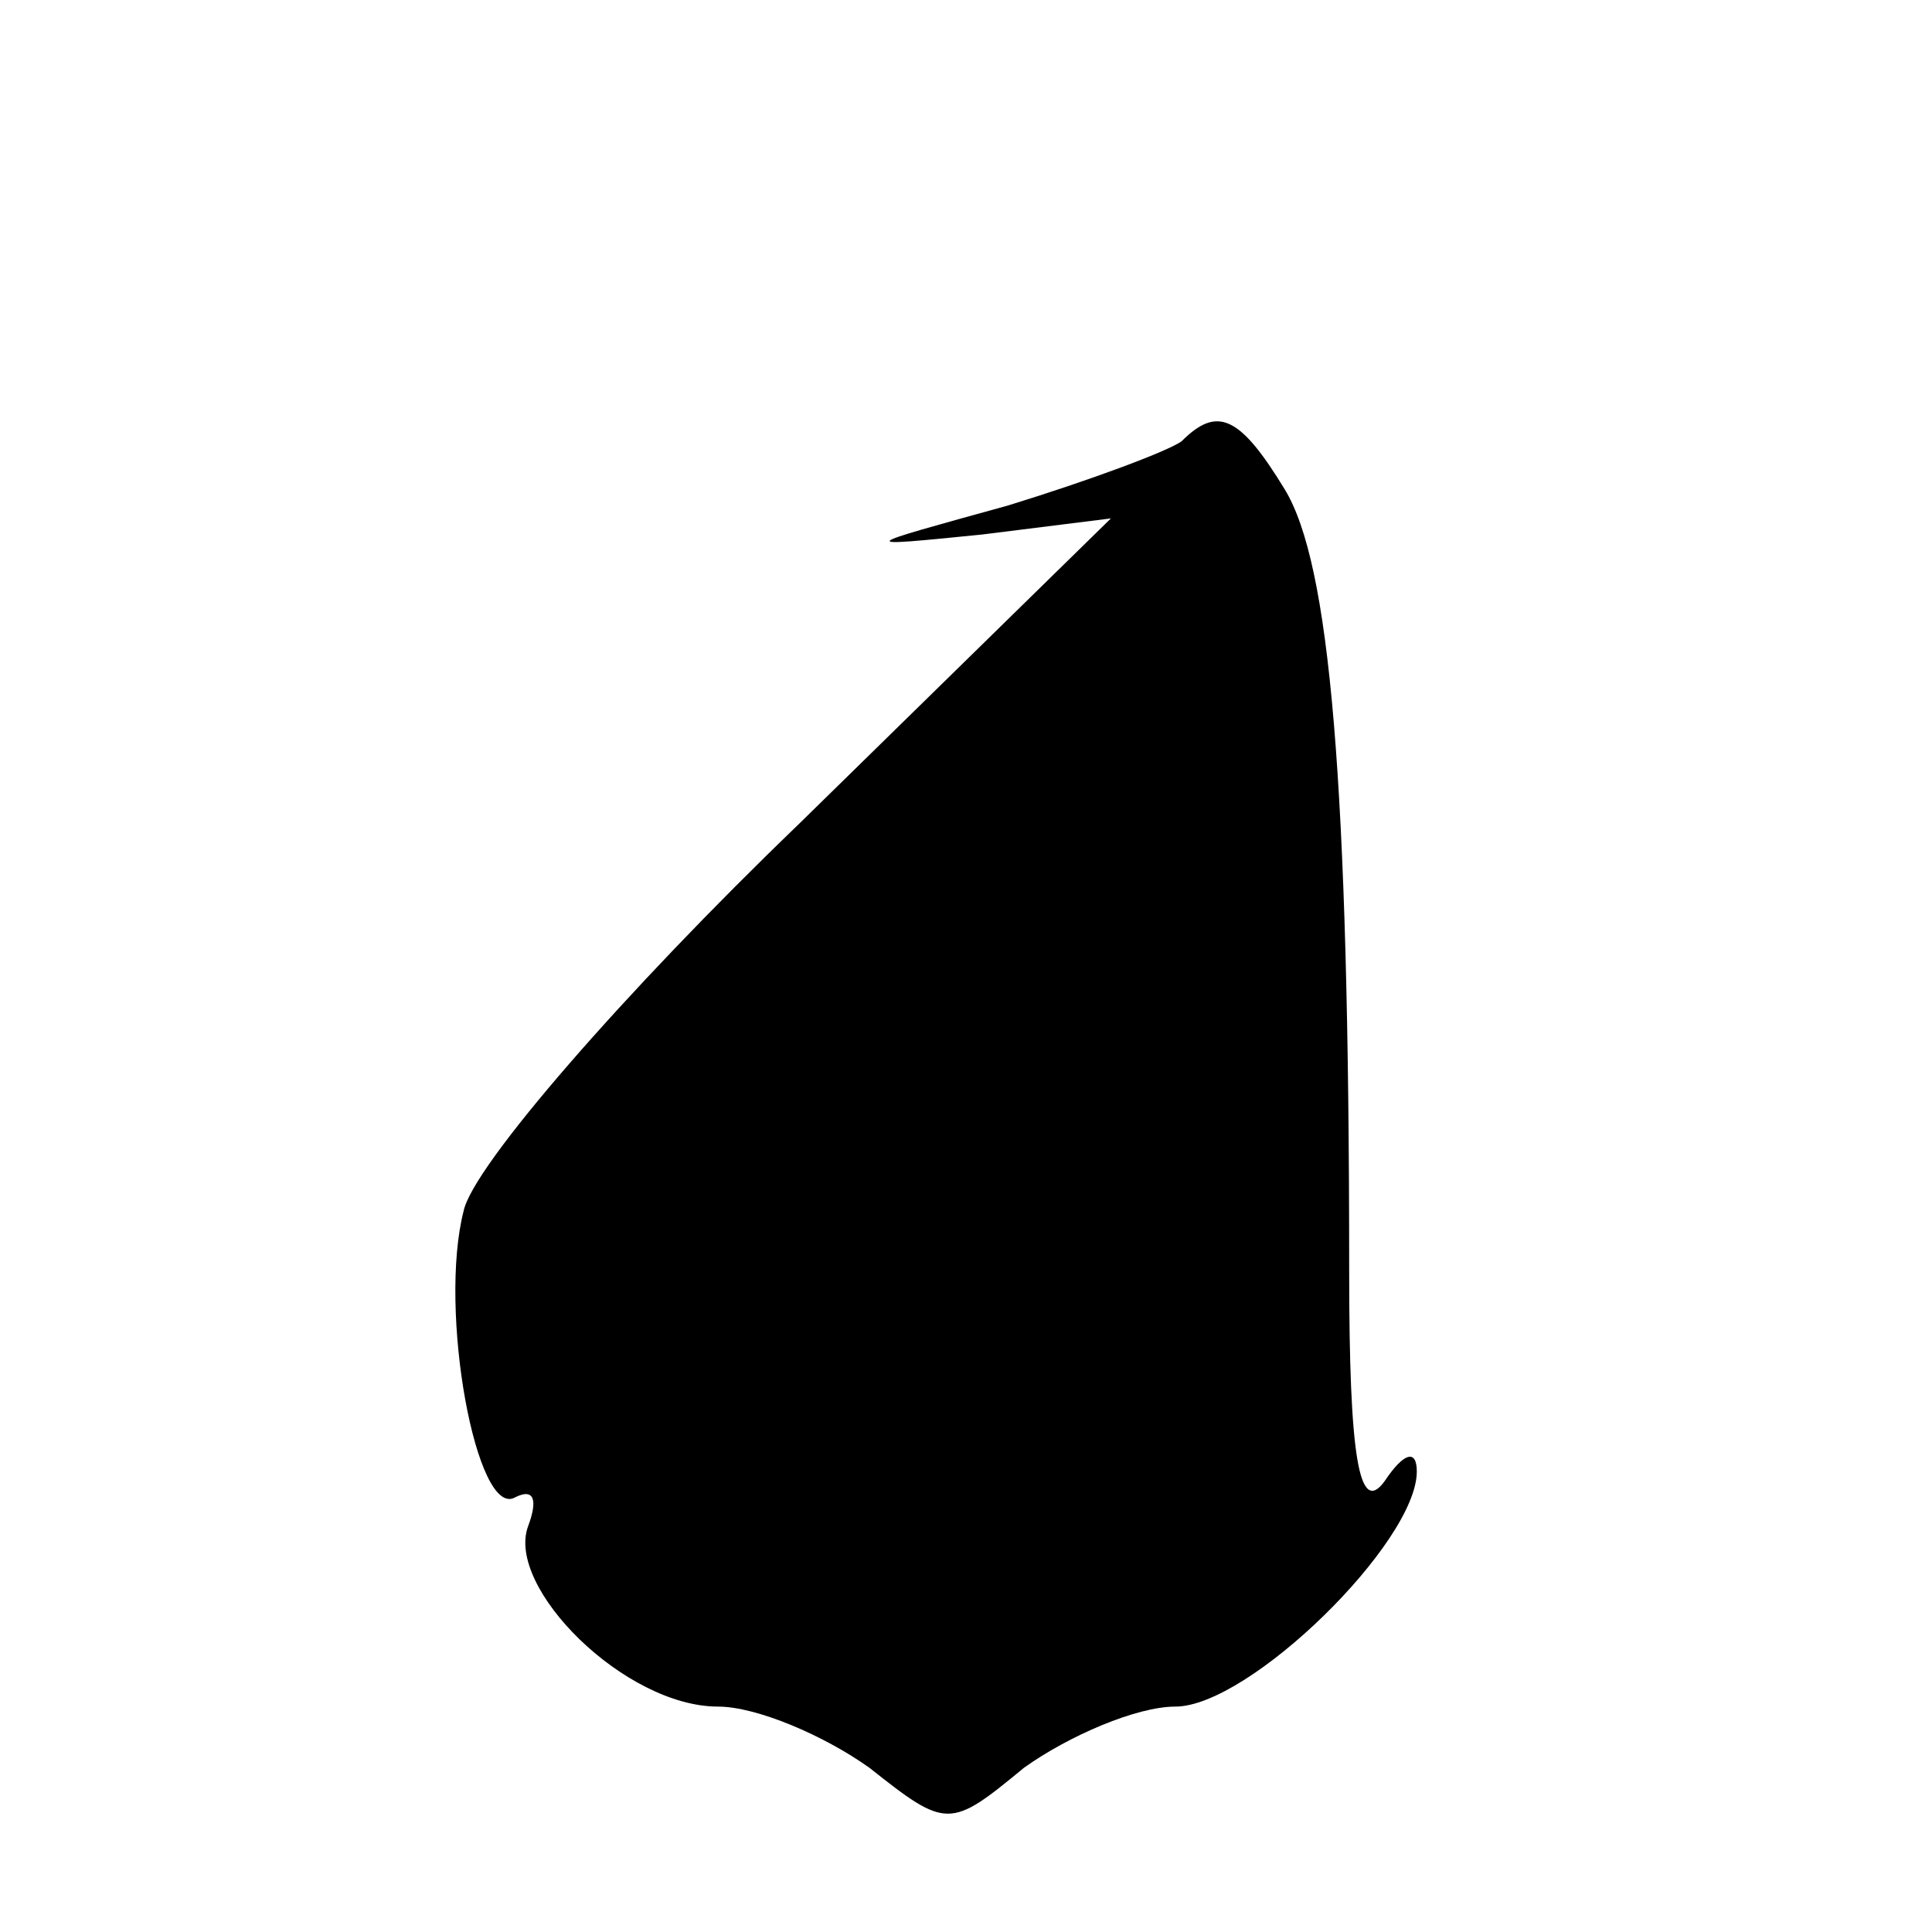 <?xml version="1.0" standalone="no"?>
<!DOCTYPE svg PUBLIC "-//W3C//DTD SVG 20010904//EN"
 "http://www.w3.org/TR/2001/REC-SVG-20010904/DTD/svg10.dtd">
<svg version="1.0" xmlns="http://www.w3.org/2000/svg"
 width="60pt" height="60pt" viewBox="0 0 60 60"
 preserveAspectRatio="xMidYMid meet">
<g transform="translate(0,60) scale(0.1,-0.1)"
fill="#000000" stroke="none">
<path d="M367 463 c-4 -3 -28 -12 -54 -20 -47 -13 -48 -13 -8 -9 l40 5 -97
-95 c-54 -52 -101 -106 -104 -120 -8 -31 4 -96 16 -89 6 3 7 -1 4 -9 -7 -19
30 -56 59 -56 12 0 33 -9 47 -19 24 -19 25 -19 48 0 14 10 35 19 47 19 23 0
75 51 75 73 0 7 -4 6 -10 -3 -8 -11 -11 8 -11 65 0 153 -6 220 -20 243 -14 23
-21 26 -32 15z"/>
</g>
</svg>
